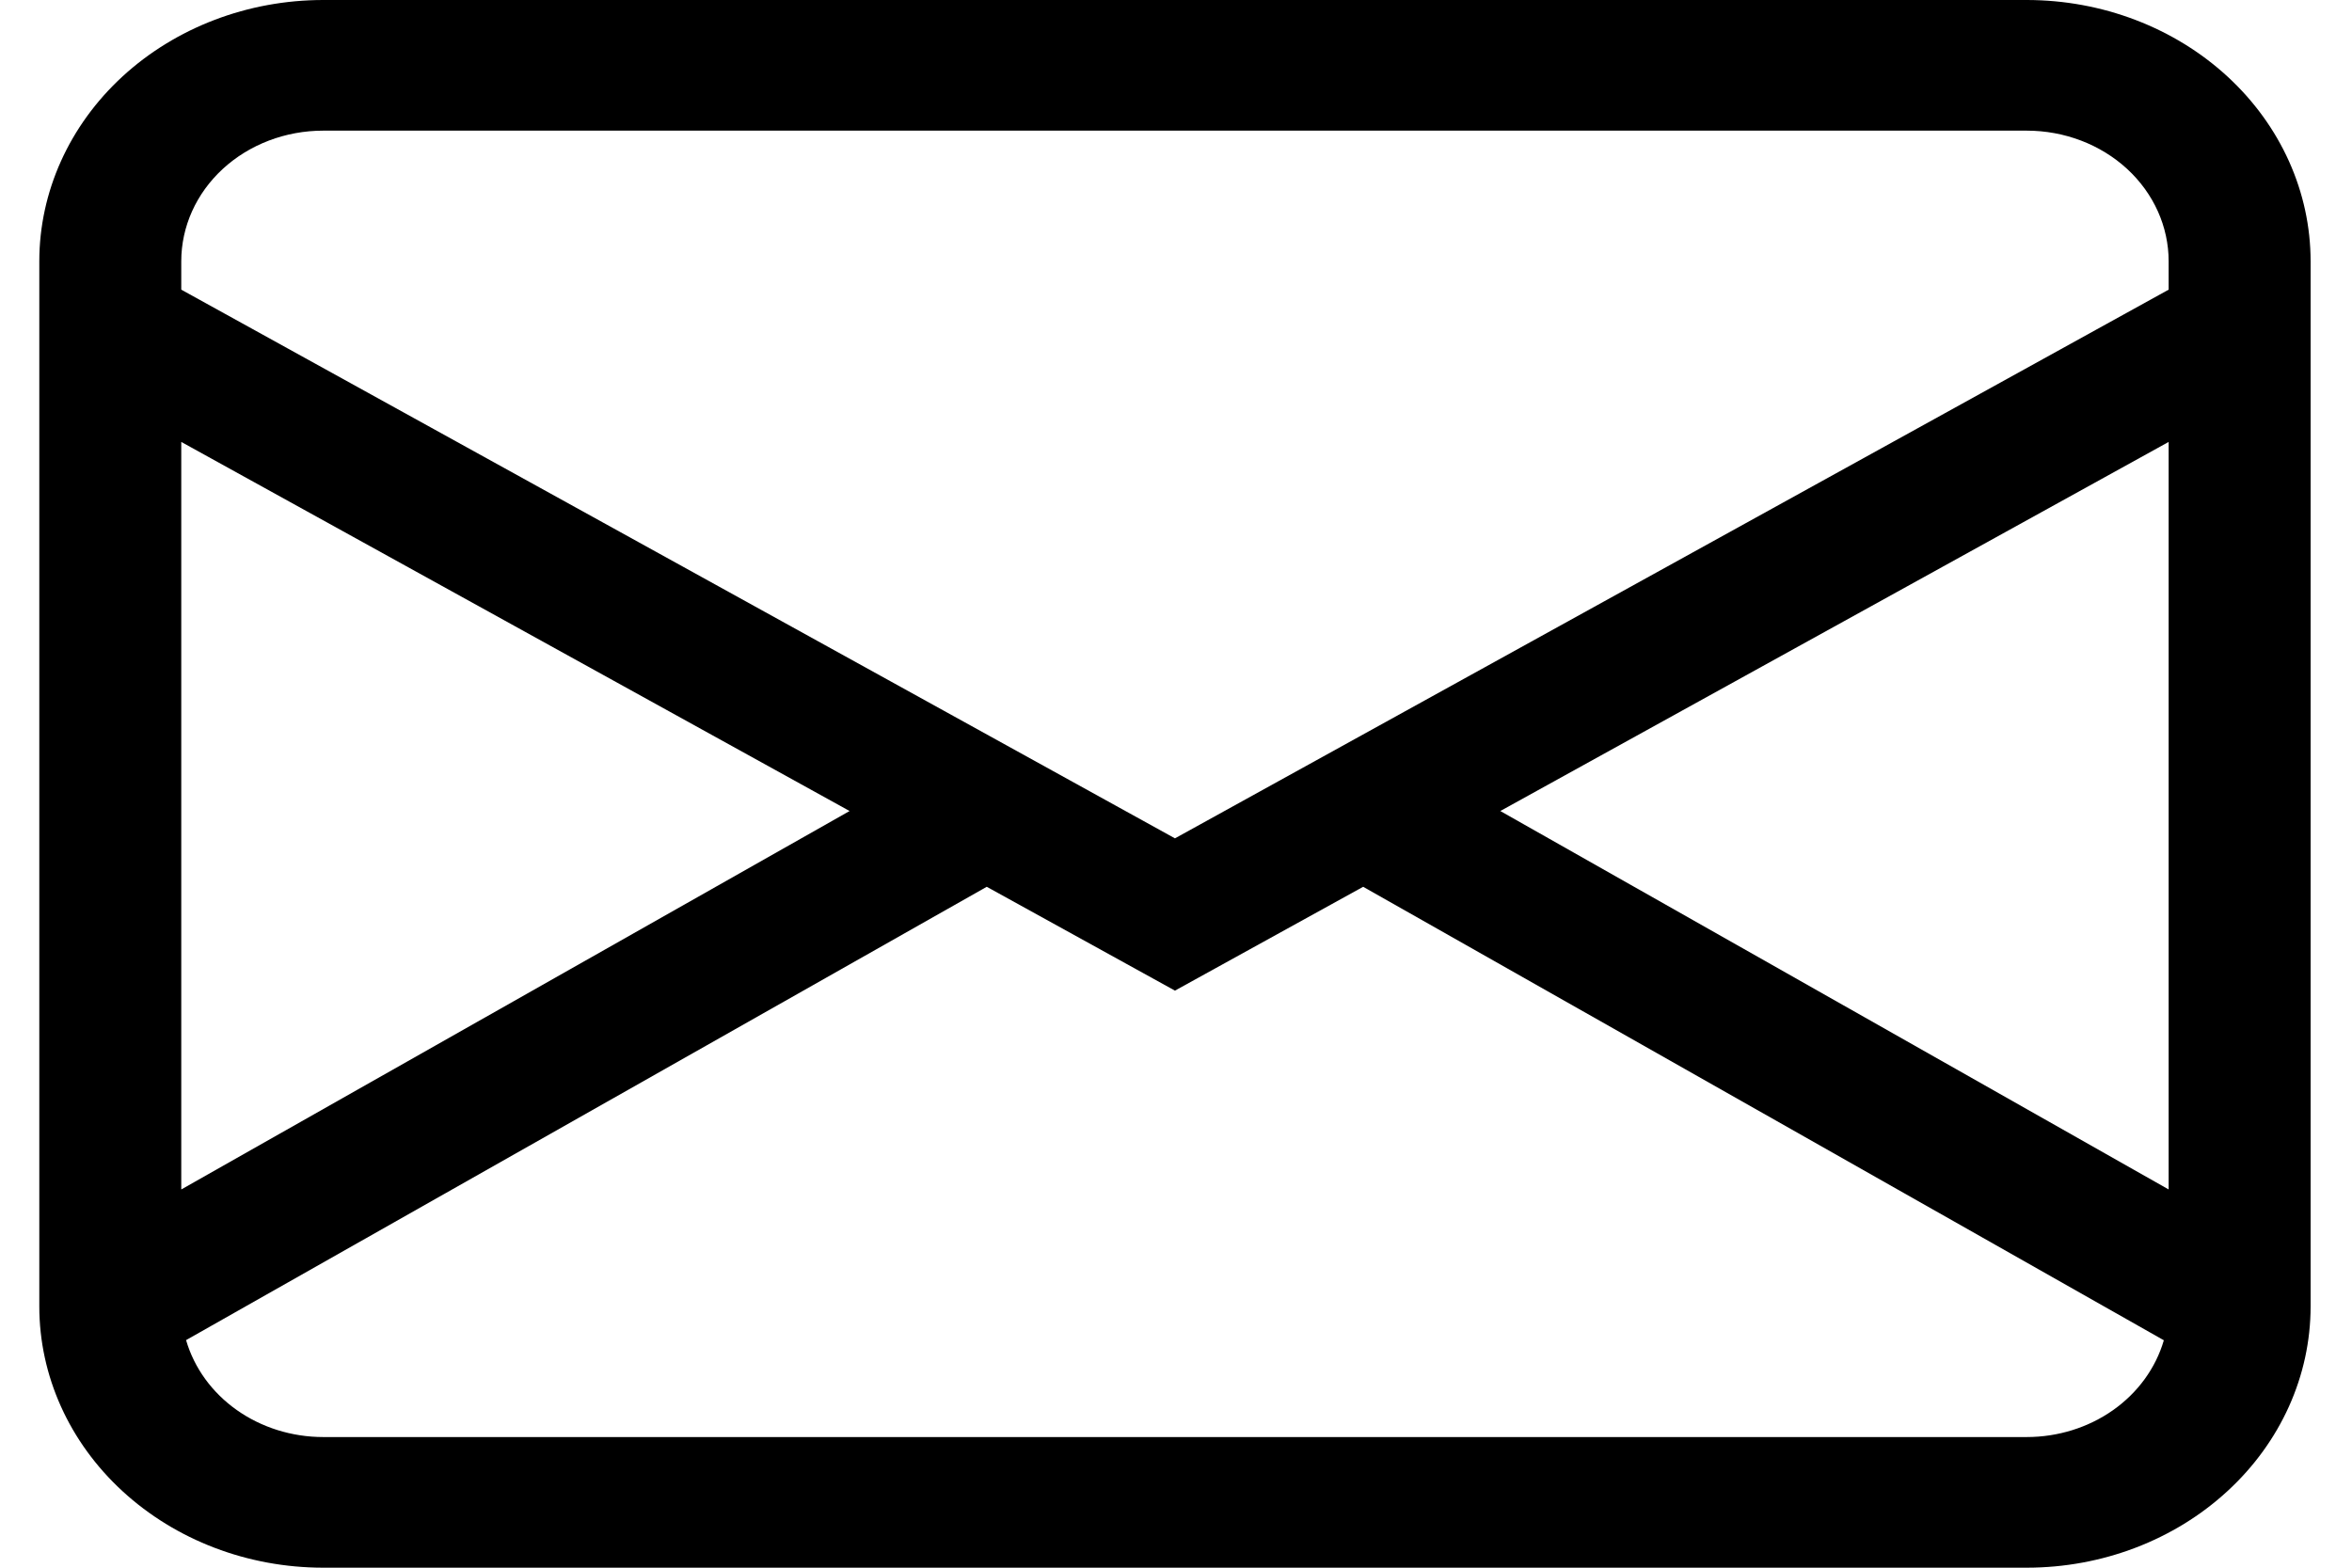 <svg width="45" height="30" viewBox="0 0 45 30" xmlns="http://www.w3.org/2000/svg">
<path d="M0.752 5C0.752 3.674 1.324 2.402 2.343 1.464C3.362 0.527 4.743 0 6.184 0H38.776C40.217 0 41.599 0.527 42.617 1.464C43.636 2.402 44.208 3.674 44.208 5V25C44.208 26.326 43.636 27.598 42.617 28.535C41.599 29.473 40.217 30 38.776 30H6.184C4.743 30 3.362 29.473 2.343 28.535C1.324 27.598 0.752 26.326 0.752 25V5ZM6.184 2.5C5.464 2.5 4.773 2.763 4.263 3.232C3.754 3.701 3.468 4.337 3.468 5V5.543L22.48 16.043L41.492 5.543V5C41.492 4.337 41.206 3.701 40.697 3.232C40.187 2.763 39.496 2.5 38.776 2.5H6.184ZM41.492 8.457L28.705 15.52L41.492 22.762V8.457ZM41.4 25.648L26.081 16.97L22.48 18.957L18.879 16.97L3.56 25.645C3.715 26.177 4.055 26.647 4.53 26.983C5.004 27.318 5.586 27.5 6.184 27.5H38.776C39.374 27.5 39.955 27.319 40.43 26.984C40.904 26.649 41.245 26.179 41.4 25.648ZM3.468 22.762L16.255 15.52L3.468 8.457V22.762Z"/>
</svg>
